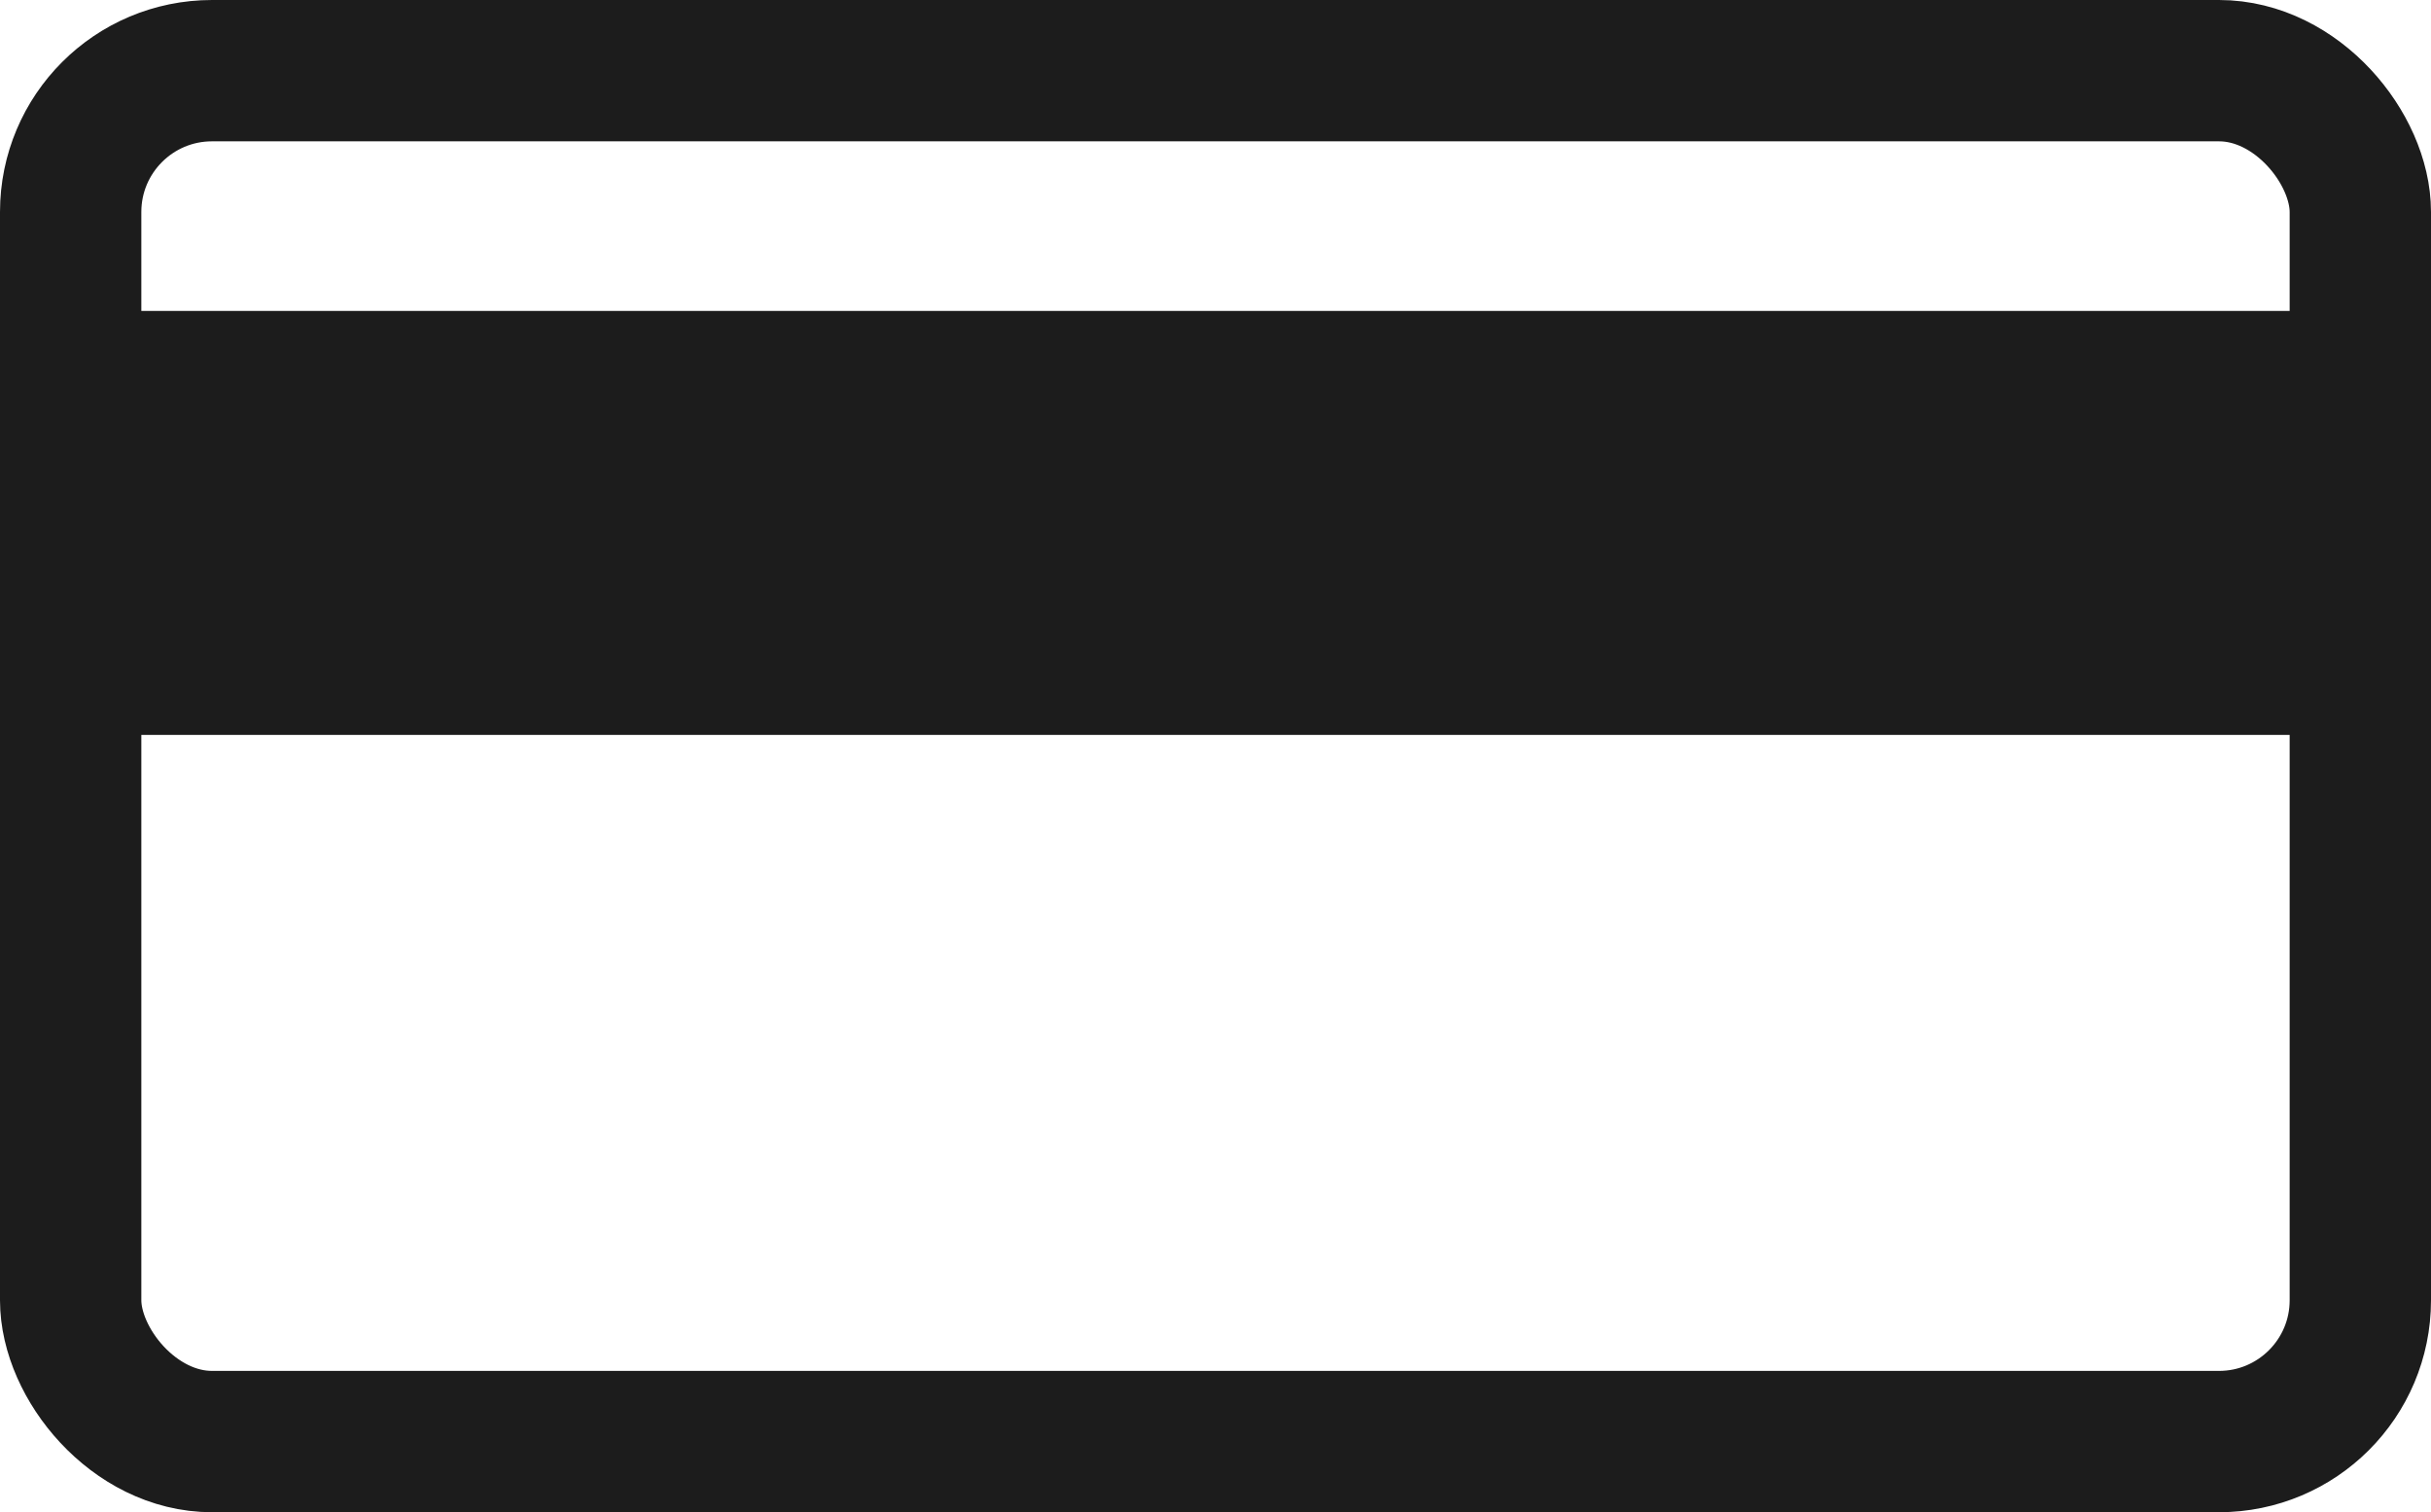 <svg width="172" height="107" viewBox="0 0 172 107" fill="none" xmlns="http://www.w3.org/2000/svg">
<rect x="5" y="5" width="162" height="97" rx="10" stroke="#1C1C1C" stroke-width="10"/>
<line x1="1.31134e-06" y1="37" x2="172" y2="37" stroke="#1C1C1C" stroke-width="30"/>
</svg>
